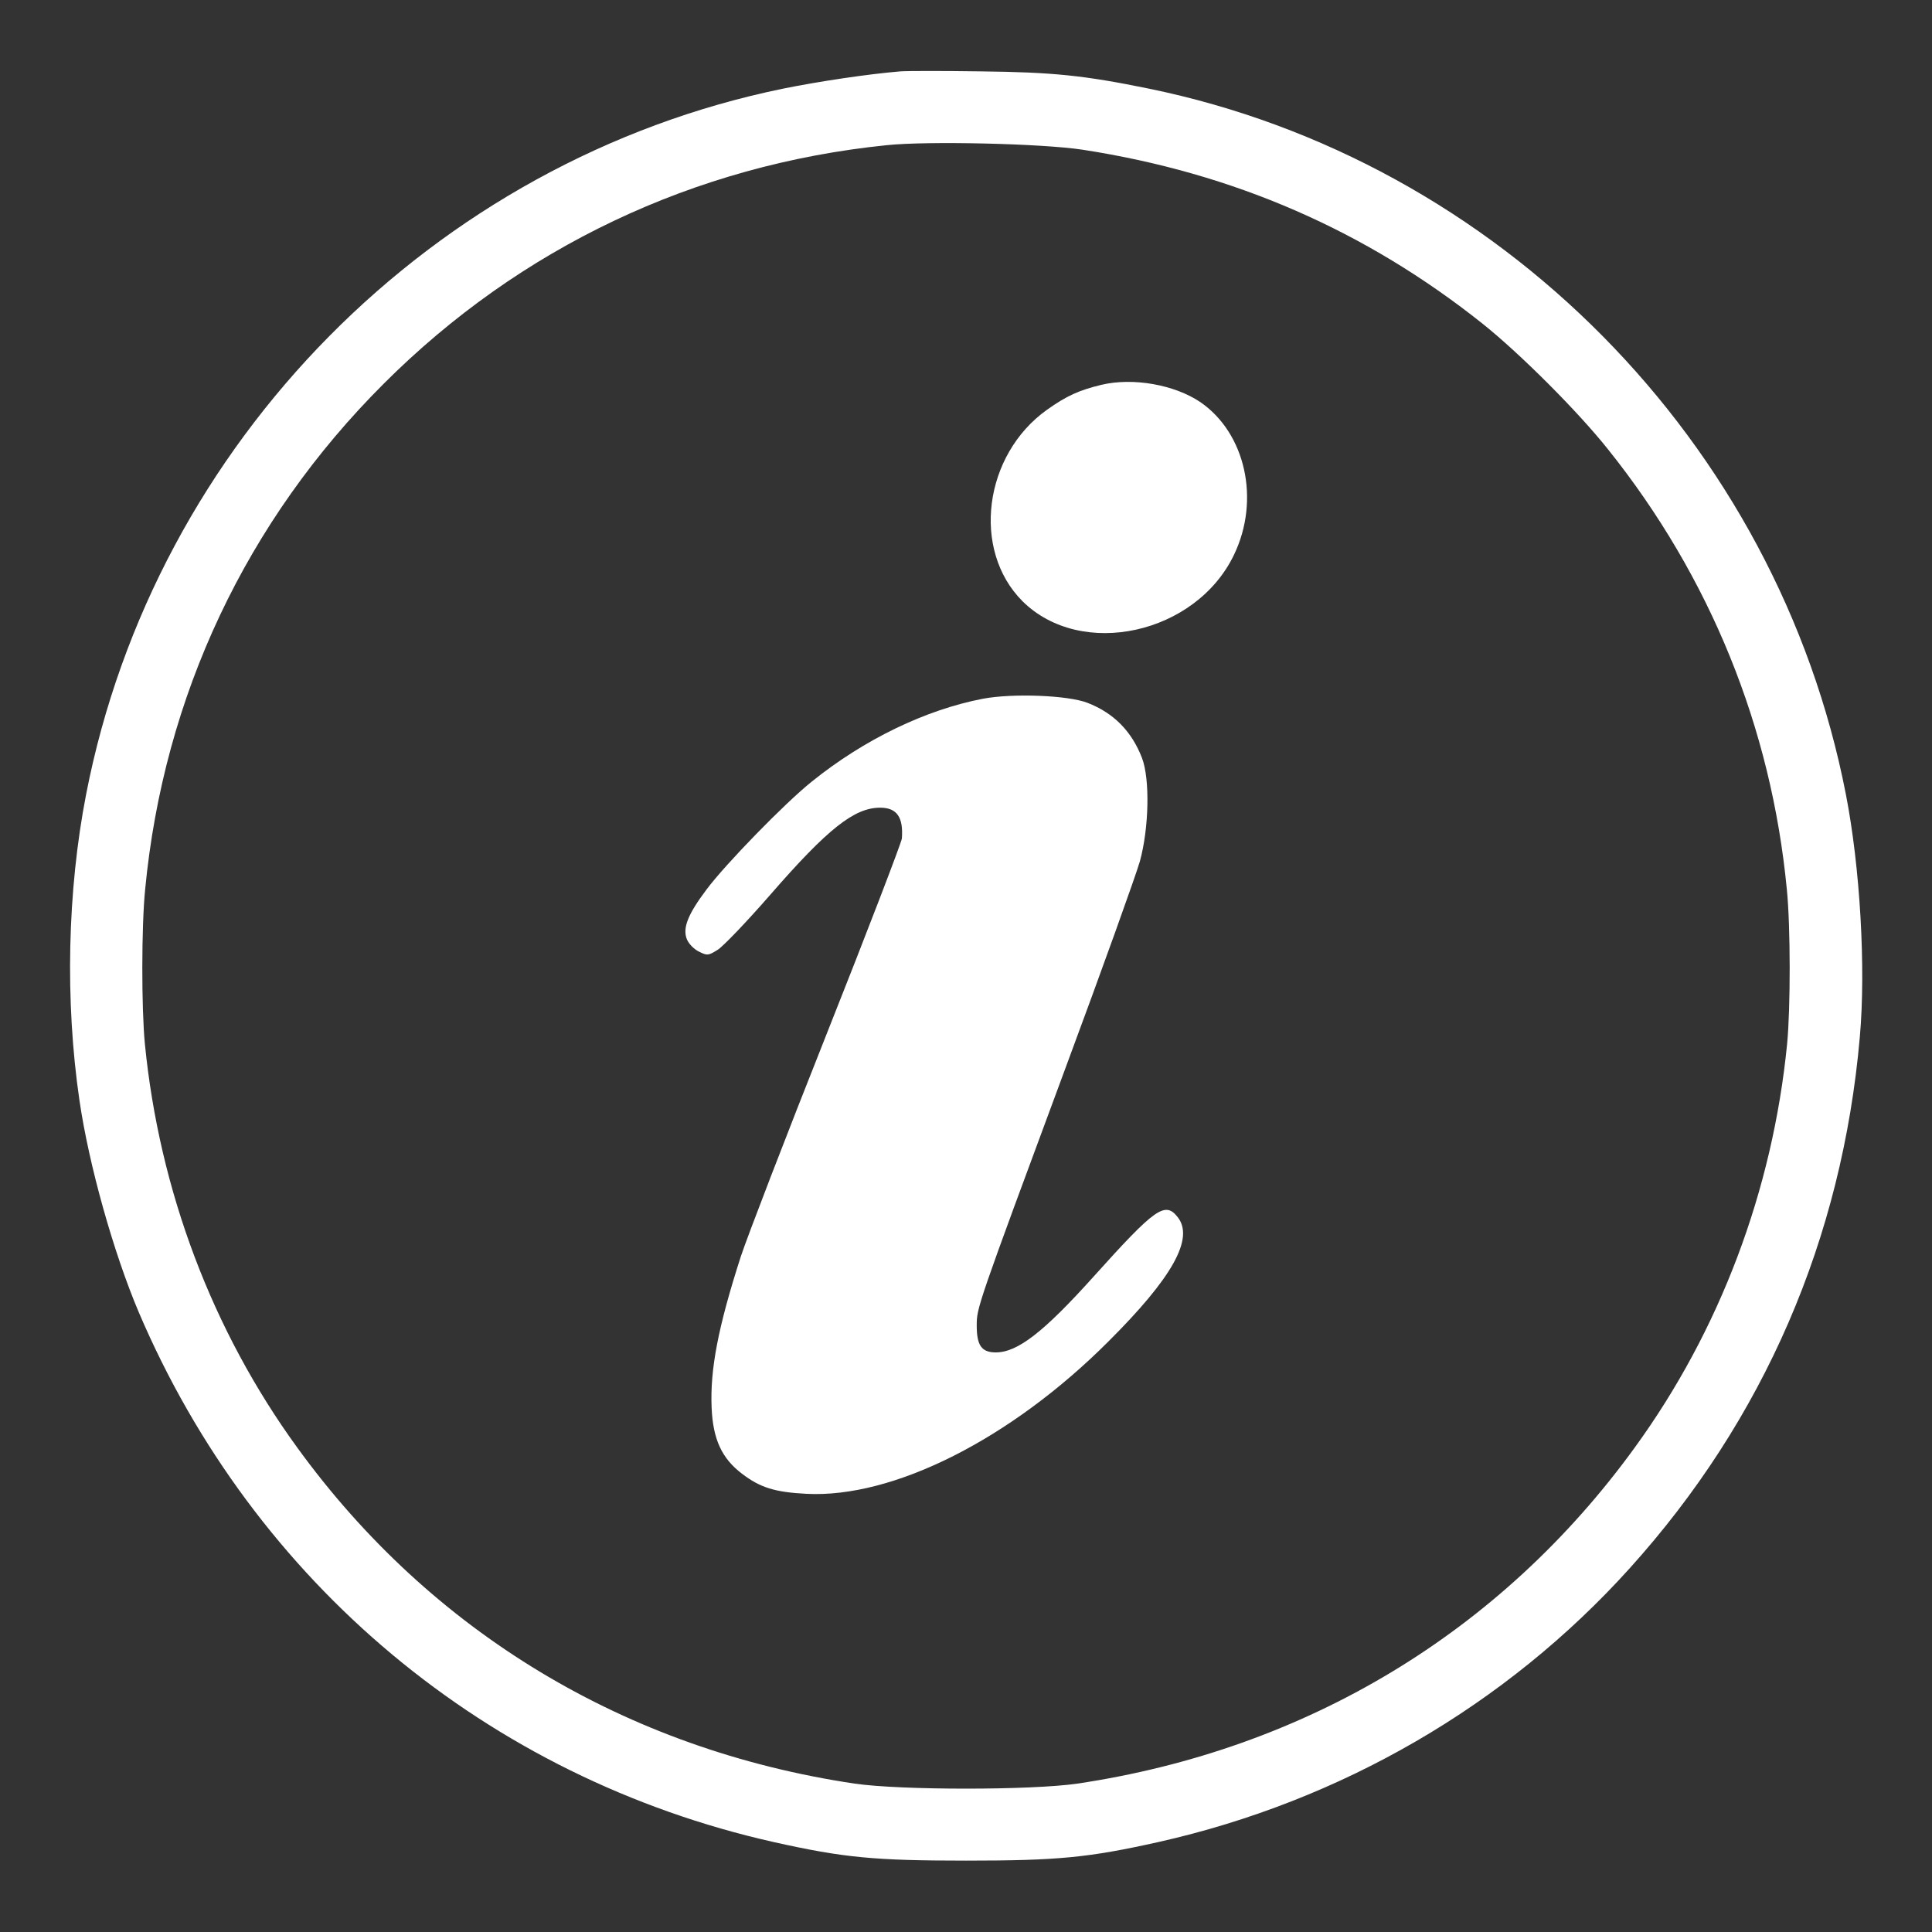 <?xml version="1.0" encoding="UTF-8" standalone="no"?>
<svg
   xmlns:dc="http://purl.org/dc/elements/1.1/"
   xmlns:cc="http://creativecommons.org/ns#"
   xmlns:rdf="http://www.w3.org/1999/02/22-rdf-syntax-ns#"
   xmlns:svg="http://www.w3.org/2000/svg"
   xmlns="http://www.w3.org/2000/svg"
   xmlns:sodipodi="http://sodipodi.sourceforge.net/DTD/sodipodi-0.dtd"
   xmlns:inkscape="http://www.inkscape.org/namespaces/inkscape"
   version="1.0"
   width="720pt"
   height="720pt"
   viewBox="0 0 720 720"
   preserveAspectRatio="xMidYMid meet"
   id="svg34"
   sodipodi:docname="info.svg"
   inkscape:version="1.0.2-2 (e86c870879, 2021-01-15)">
  <rect x="0" y="0" width="720" height="720" fill="#333333" stroke="none"/>
  <defs
     id="defs38" />
  <sodipodi:namedview
     pagecolor="#ffffff"
     bordercolor="#666666"
     borderopacity="1"
     objecttolerance="10"
     gridtolerance="10"
     guidetolerance="10"
     inkscape:pageopacity="0"
     inkscape:pageshadow="2"
     inkscape:window-width="1920"
     inkscape:window-height="1057"
     id="namedview36"
     showgrid="false"
     inkscape:zoom="0.88645833"
     inkscape:cx="262.84371"
     inkscape:cy="445.86046"
     inkscape:window-x="-8"
     inkscape:window-y="-8"
     inkscape:window-maximized="1"
     inkscape:current-layer="g32" />
  <g
     transform="translate(0,720) scale(0.1,-0.1)"
     fill="#000000"
     stroke="none"
     id="g32"
     style="fill:#000000">
    <path
       d="M3355 6934 c-120 -10 -301 -37 -435 -64 -1305 -267 -2344 -1318 -2599 -2630 -70 -360 -79 -771 -25 -1140 35 -241 127 -568 221 -790 431 -1010 1300 -1735 2367 -1975 260 -58 374 -69 716 -69 342 0 456 11 716 69 682 153 1297 510 1757 1020 501 555 792 1228 858 1980 23 258 1 634 -52 905 -255 1312 -1294 2363 -2599 2630 -240 49 -356 61 -625 64 -137 2 -272 2 -300 0z m680 -292 c563 -87 1054 -301 1491 -649 140 -112 355 -327 467 -468 380 -475 608 -1036 666 -1639 14 -139 14 -443 1 -577 -54 -546 -251 -1068 -568 -1504 -499 -688 -1225 -1125 -2077 -1252 -172 -25 -658 -25 -830 0 -852 127 -1578 564 -2077 1252 -317 436 -514 958 -568 1504 -13 134 -13 438 1 577 69 720 377 1373 889 1884 507 507 1157 816 1875 889 153 16 580 6 730 -17z"
       id="path26"
       style="fill:#ffffff" />
    <path
       d="M4105 5766 c-83 -20 -130 -41 -203 -93 -236 -168 -282 -522 -92 -713 219 -218 647 -124 789 173 98 204 43 452 -125 568 -96 65 -250 93 -369 65z"
       id="path28"
       style="fill:#ffffff" />
    <path
       d="M3663 4596 c-213 -41 -442 -151 -638 -309 -99 -79 -322 -308 -392 -402 -70 -93 -90 -144 -73 -186 8 -18 27 -37 46 -46 30 -15 34 -14 68 7 20 12 109 105 197 206 214 246 313 324 409 324 62 0 87 -35 81 -115 -2 -16 -128 -345 -281 -730 -153 -385 -296 -757 -319 -827 -85 -264 -115 -421 -109 -564 5 -118 38 -189 113 -246 68 -52 123 -69 240 -75 324 -17 762 204 1125 567 240 239 321 385 259 464 -47 60 -83 35 -313 -221 -187 -208 -284 -283 -365 -283 -53 0 -71 26 -71 100 0 67 0 67 329 955 139 374 264 723 279 775 34 124 38 306 8 385 -38 99 -105 168 -204 206 -72 28 -278 36 -389 15z"
       id="path30"
       style="fill:#ffffff" />
  </g>
</svg>
